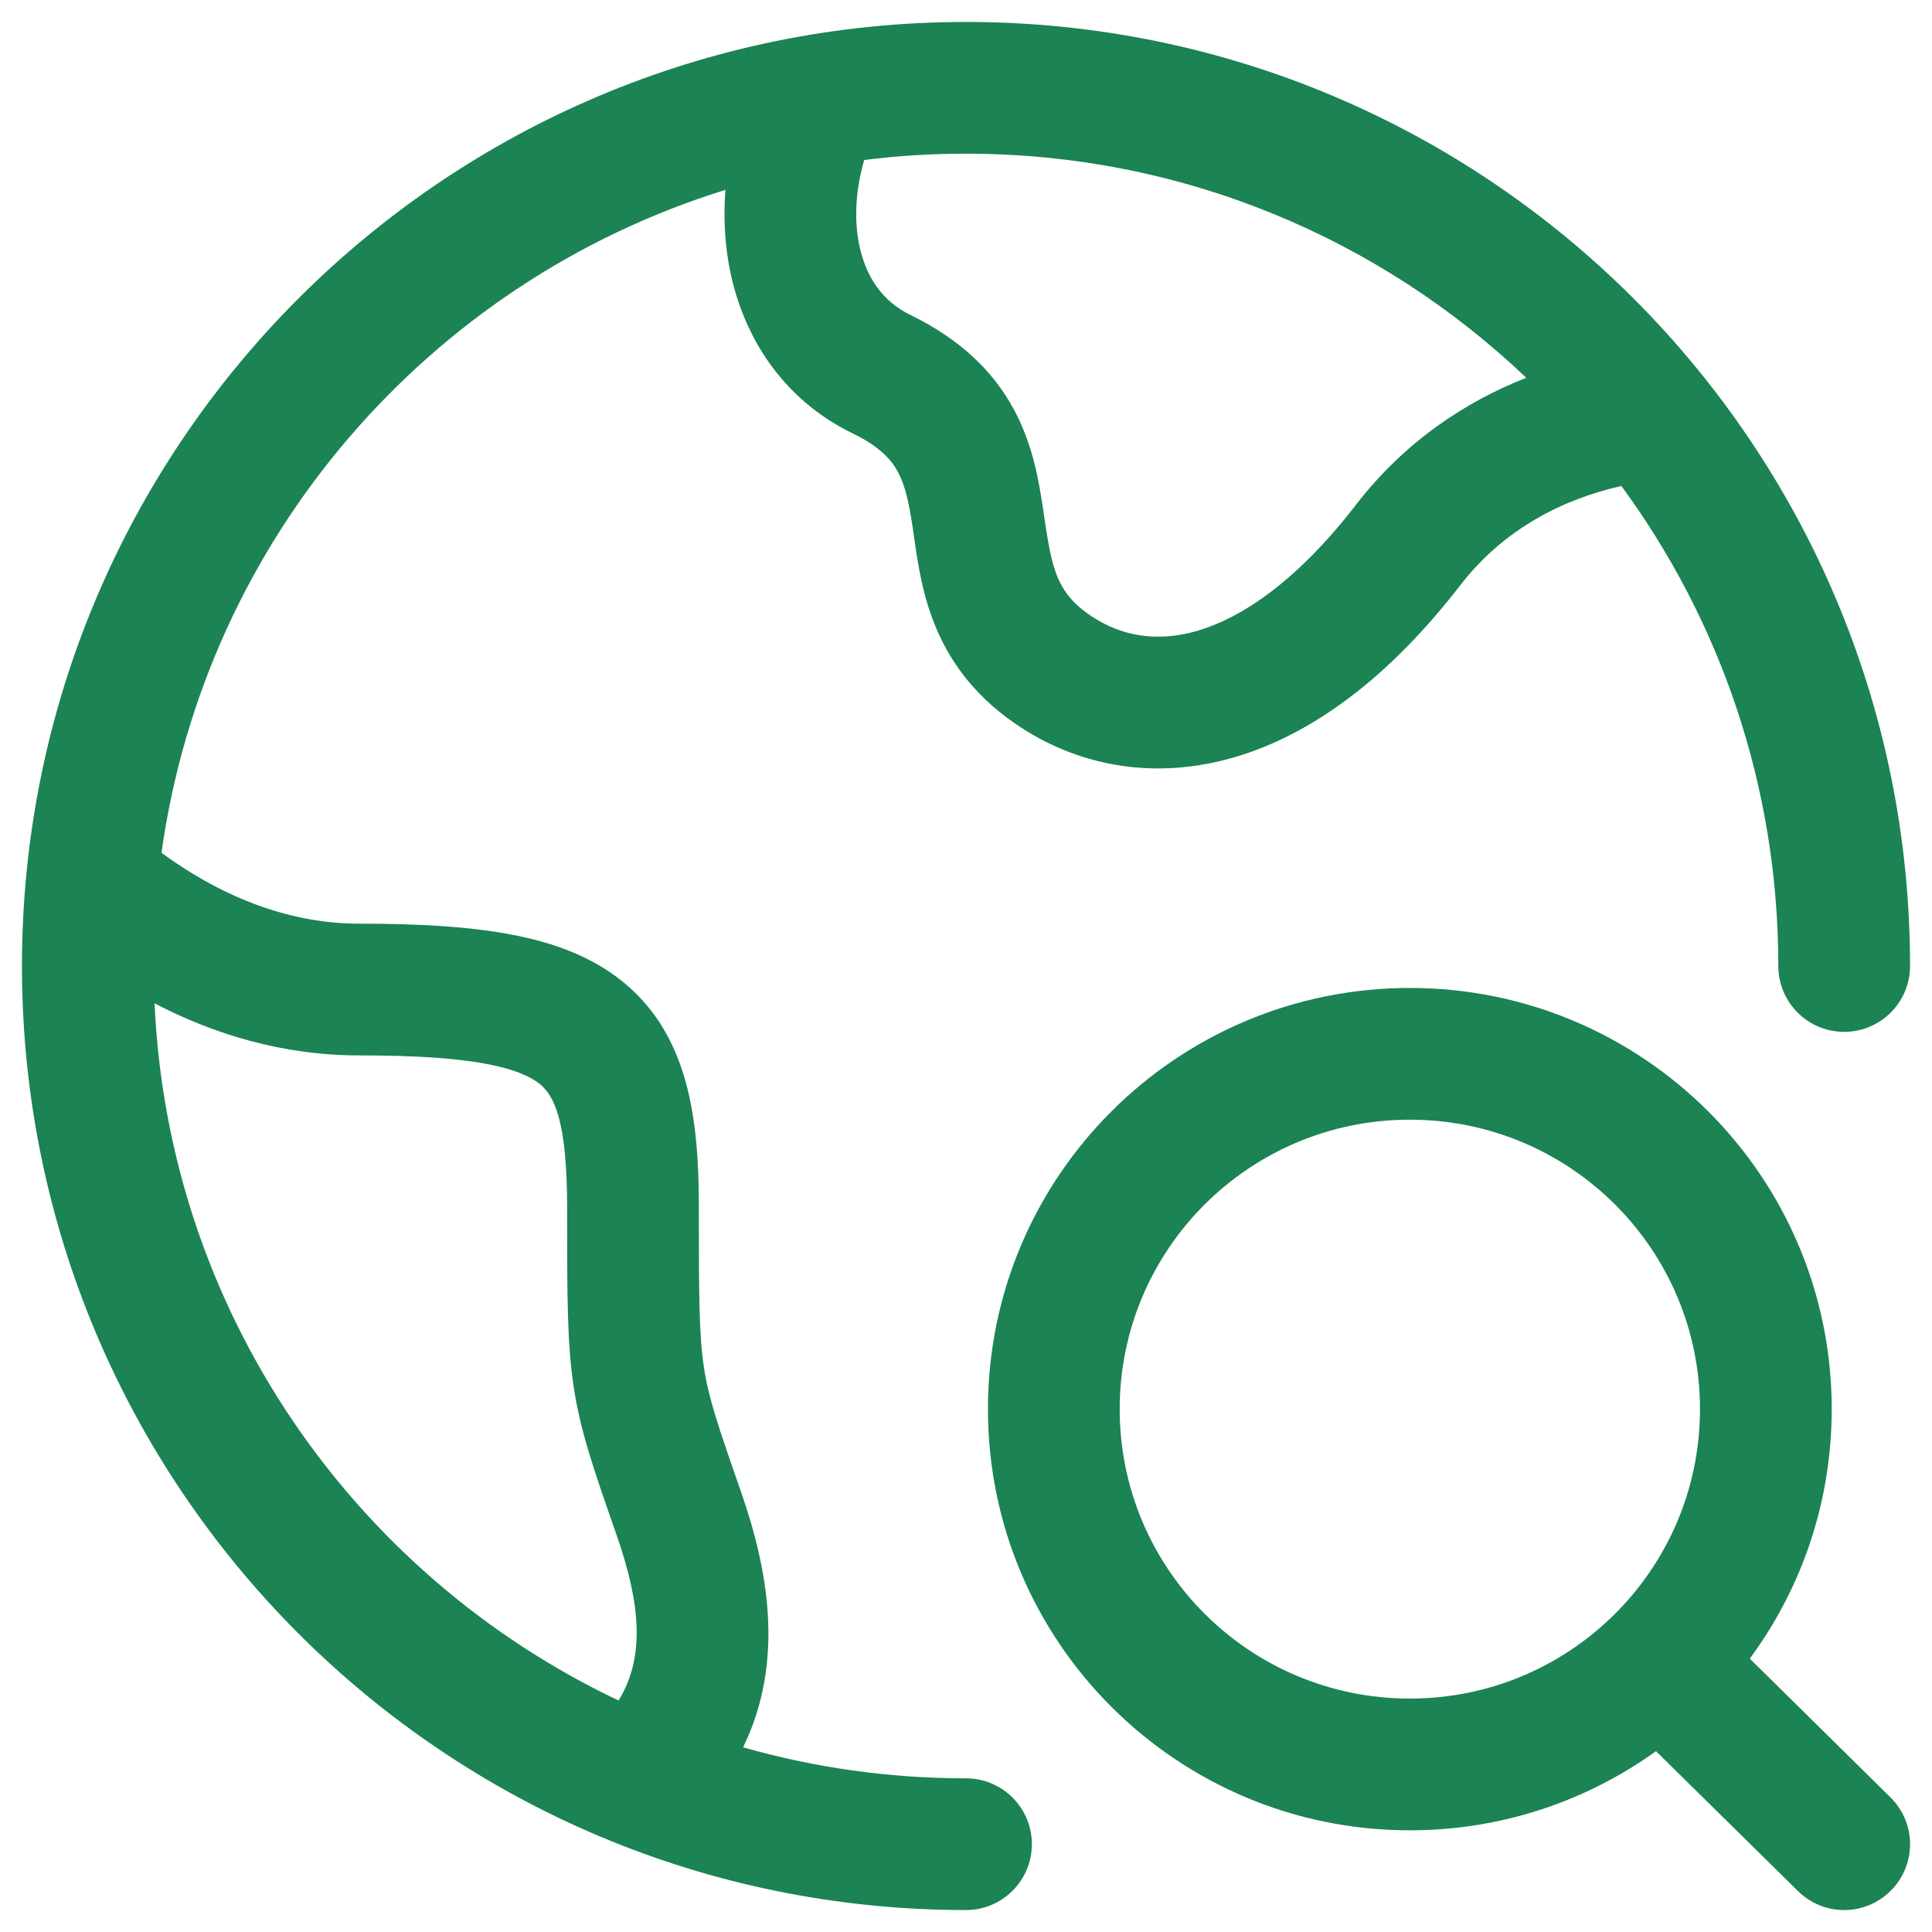 <svg xmlns="http://www.w3.org/2000/svg" width="22" height="22" viewBox="0 0 22 22" fill="none"><path fill-rule="evenodd" clip-rule="evenodd" d="M11 0.25C5.063 0.25 0.25 5.063 0.25 11C0.25 16.937 5.063 21.75 11 21.75C11.414 21.75 11.75 21.414 11.75 21C11.75 20.586 11.414 20.25 11 20.25C10.12 20.25 9.268 20.127 8.462 19.897C8.945 18.904 8.739 17.849 8.436 16.982C8.169 16.217 8.068 15.916 8.015 15.566C7.96 15.2 7.958 14.771 7.958 13.752C7.958 12.761 7.849 11.799 7.099 11.185C6.738 10.889 6.294 10.73 5.811 10.64C5.329 10.549 4.755 10.518 4.089 10.518C3.239 10.518 2.469 10.173 1.839 9.711C2.338 6.131 4.886 3.207 8.261 2.162C8.239 2.443 8.25 2.724 8.297 2.997C8.435 3.789 8.886 4.536 9.713 4.937C10.028 5.09 10.155 5.244 10.224 5.373C10.308 5.528 10.349 5.716 10.396 6.027C10.401 6.061 10.405 6.095 10.411 6.131C10.496 6.727 10.626 7.637 11.632 8.288C12.311 8.728 13.162 8.886 14.063 8.621C14.947 8.361 15.819 7.713 16.631 6.661C17.132 6.013 17.811 5.681 18.463 5.534C19.587 7.065 20.25 8.955 20.25 11C20.25 11.414 20.586 11.75 21 11.75C21.414 11.75 21.75 11.414 21.75 11C21.75 5.063 16.937 0.25 11 0.25ZM17.38 4.302C15.72 2.721 13.473 1.75 11 1.75C10.607 1.75 10.221 1.774 9.841 1.822C9.747 2.142 9.727 2.462 9.775 2.741C9.845 3.143 10.047 3.432 10.368 3.587C10.932 3.862 11.308 4.224 11.544 4.66C11.766 5.071 11.833 5.497 11.879 5.806L11.883 5.833C11.977 6.467 12.02 6.753 12.447 7.029C12.767 7.236 13.166 7.321 13.639 7.182C14.13 7.037 14.758 6.633 15.444 5.744C16.003 5.022 16.693 4.572 17.38 4.302ZM1.76 11.425C1.918 14.937 4.035 17.938 7.044 19.364C7.342 18.876 7.302 18.285 7.02 17.476L7 17.419C6.759 16.727 6.607 16.292 6.532 15.787C6.458 15.297 6.458 14.749 6.458 13.826L6.458 13.752C6.458 12.755 6.308 12.476 6.148 12.345C6.054 12.268 5.88 12.179 5.535 12.114C5.188 12.049 4.723 12.018 4.089 12.018C3.213 12.018 2.429 11.774 1.76 11.425Z" fill="#1B8354"/><path fill-rule="evenodd" clip-rule="evenodd" d="M19.925 18.887C20.512 18.092 20.858 17.11 20.858 16.046C20.858 13.396 18.706 11.25 16.054 11.25C13.402 11.25 11.25 13.396 11.25 16.046C11.25 18.696 13.402 20.842 16.054 20.842C17.1 20.842 18.068 20.508 18.857 19.941L20.474 21.534C20.768 21.825 21.243 21.822 21.534 21.526C21.825 21.232 21.822 20.757 21.526 20.466L19.925 18.887ZM16.054 12.75C14.228 12.75 12.75 14.227 12.75 16.046C12.75 17.865 14.228 19.342 16.054 19.342C16.959 19.342 17.778 18.98 18.374 18.393C18.982 17.795 19.358 16.964 19.358 16.046C19.358 14.227 17.88 12.75 16.054 12.75Z" fill="#1B8354"/></svg>